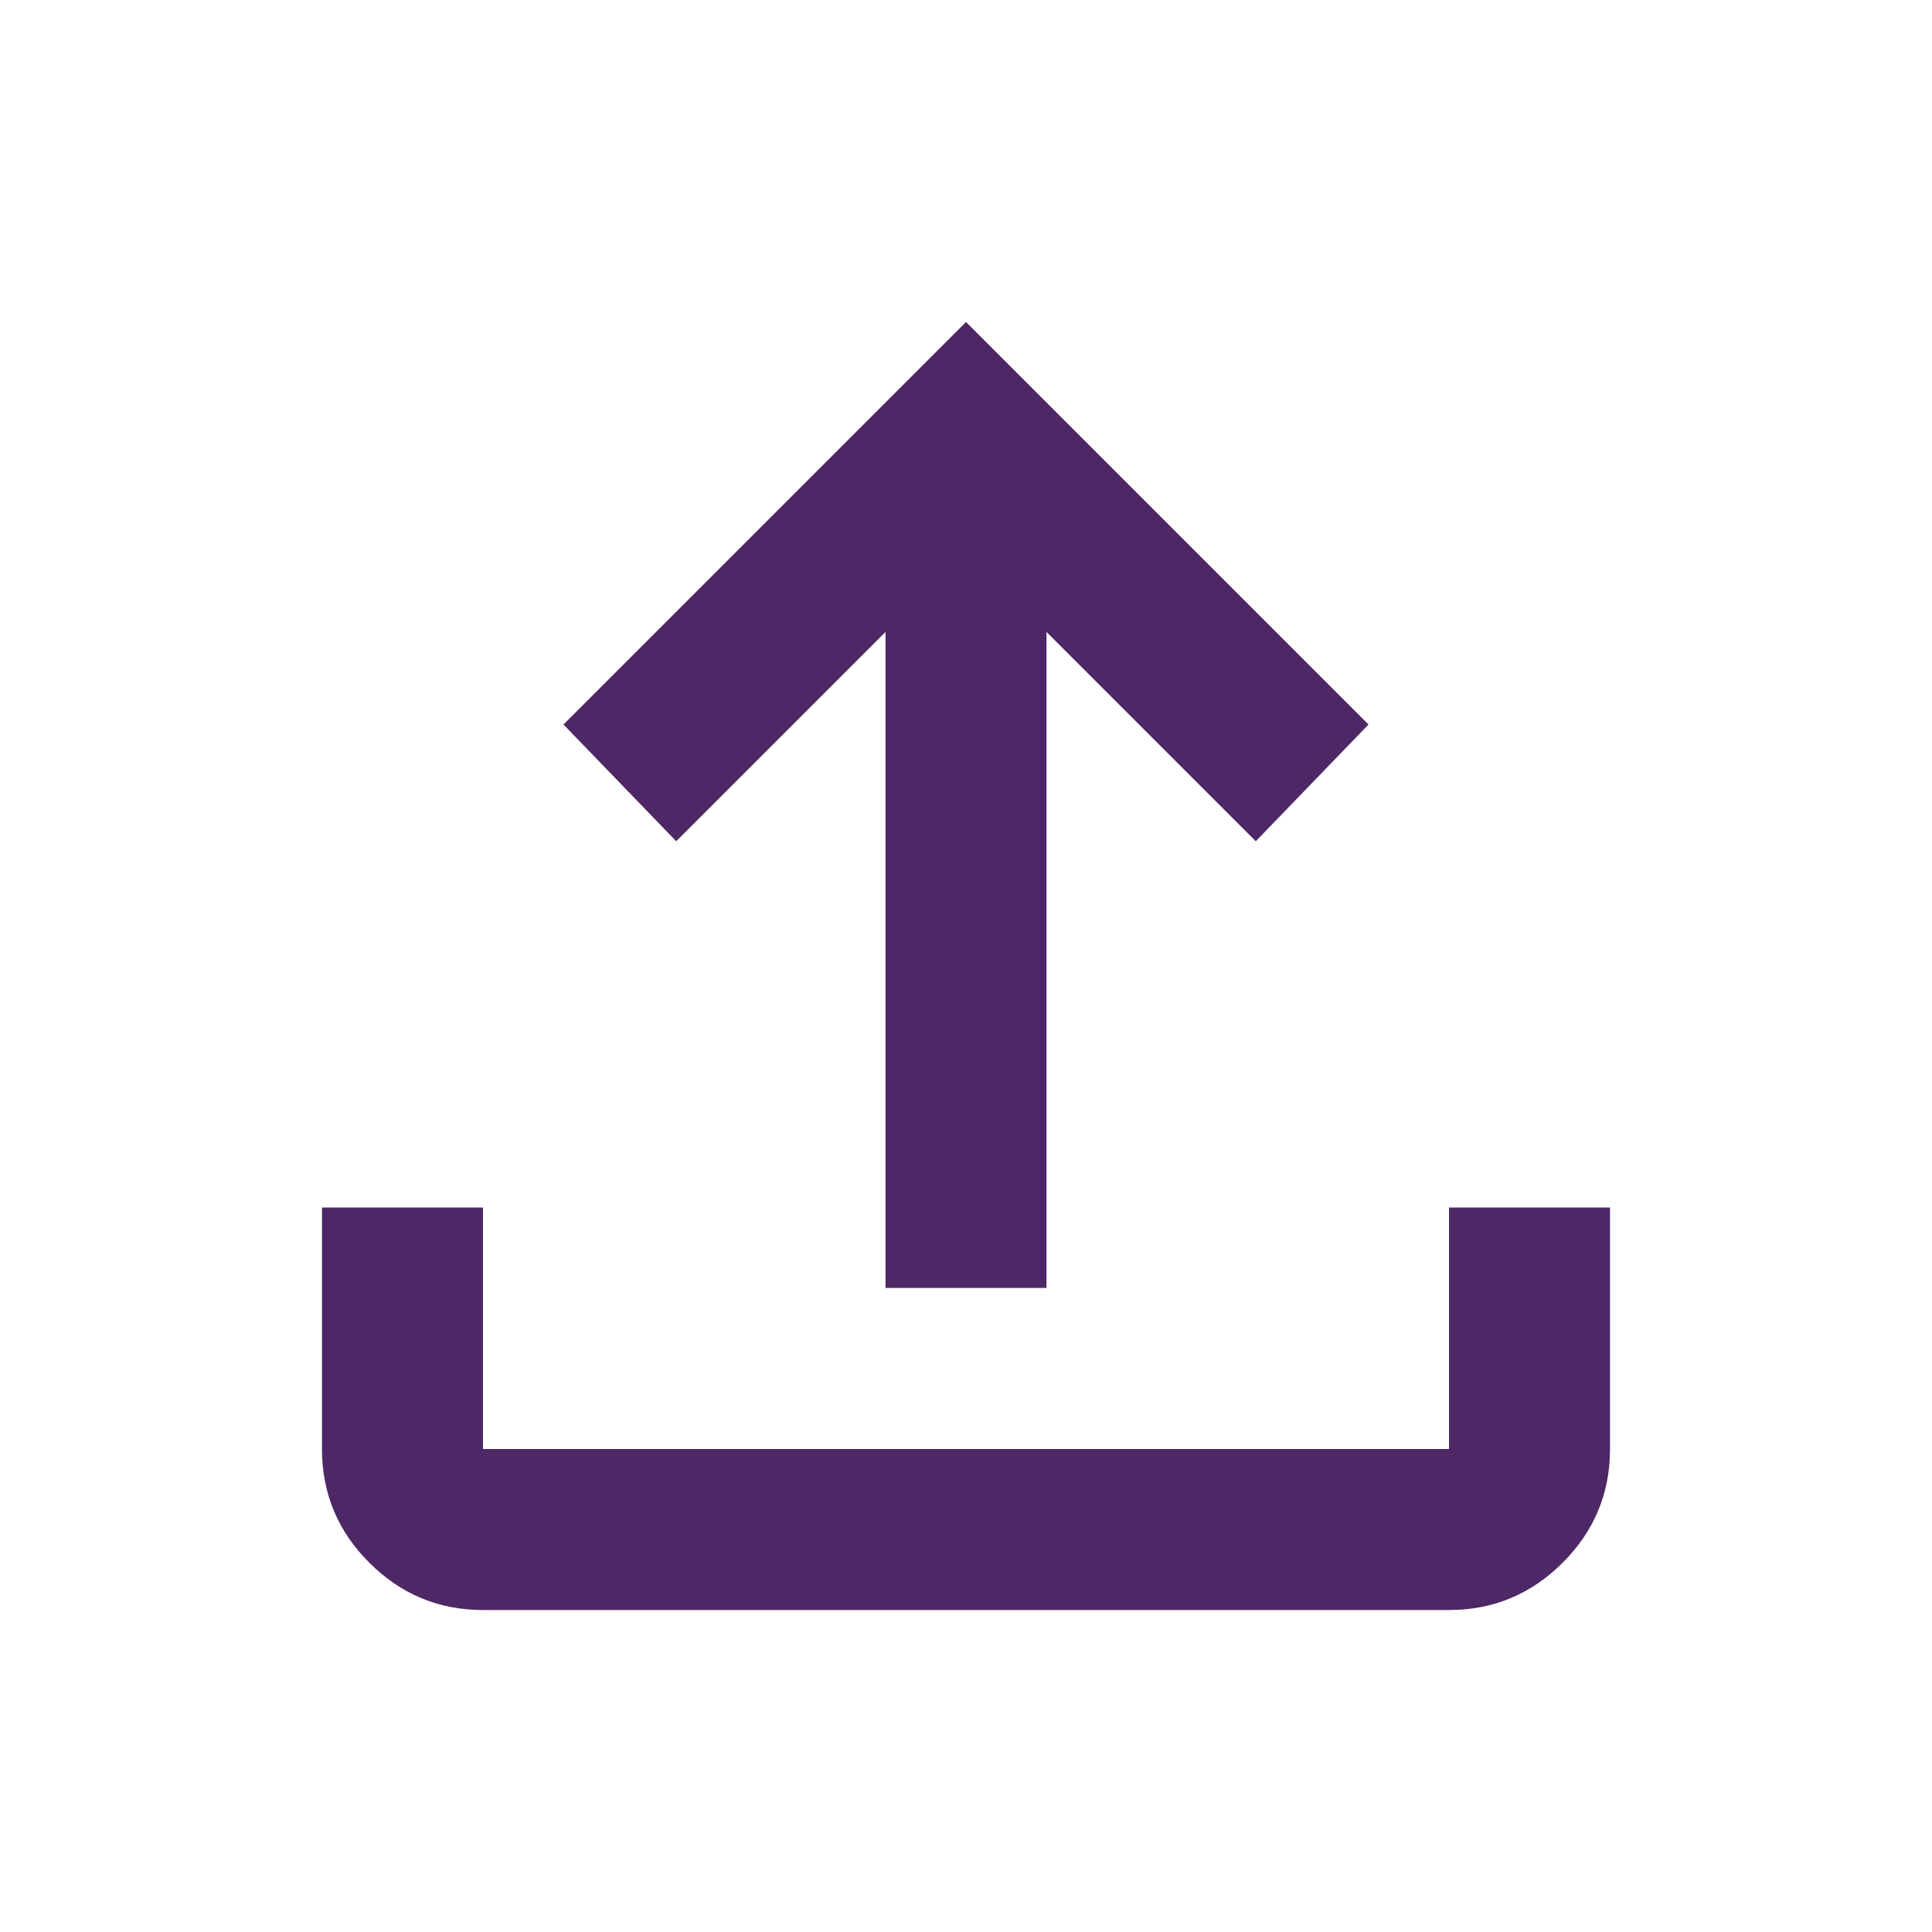 <svg width="26" height="26" viewBox="0 0 26 26" fill="none" xmlns="http://www.w3.org/2000/svg">
<path d="M11.917 17.333V8.504L9.1 11.321L7.583 9.75L13 4.333L18.417 9.75L16.9 11.321L14.083 8.504V17.333H11.917ZM6.5 21.667C5.904 21.667 5.394 21.454 4.97 21.03C4.545 20.606 4.333 20.096 4.333 19.5V16.25H6.5V19.5H19.5V16.25H21.667V19.5C21.667 20.096 21.454 20.606 21.03 21.03C20.606 21.454 20.096 21.667 19.5 21.667H6.5Z" fill="#4E2866"/>
</svg>
